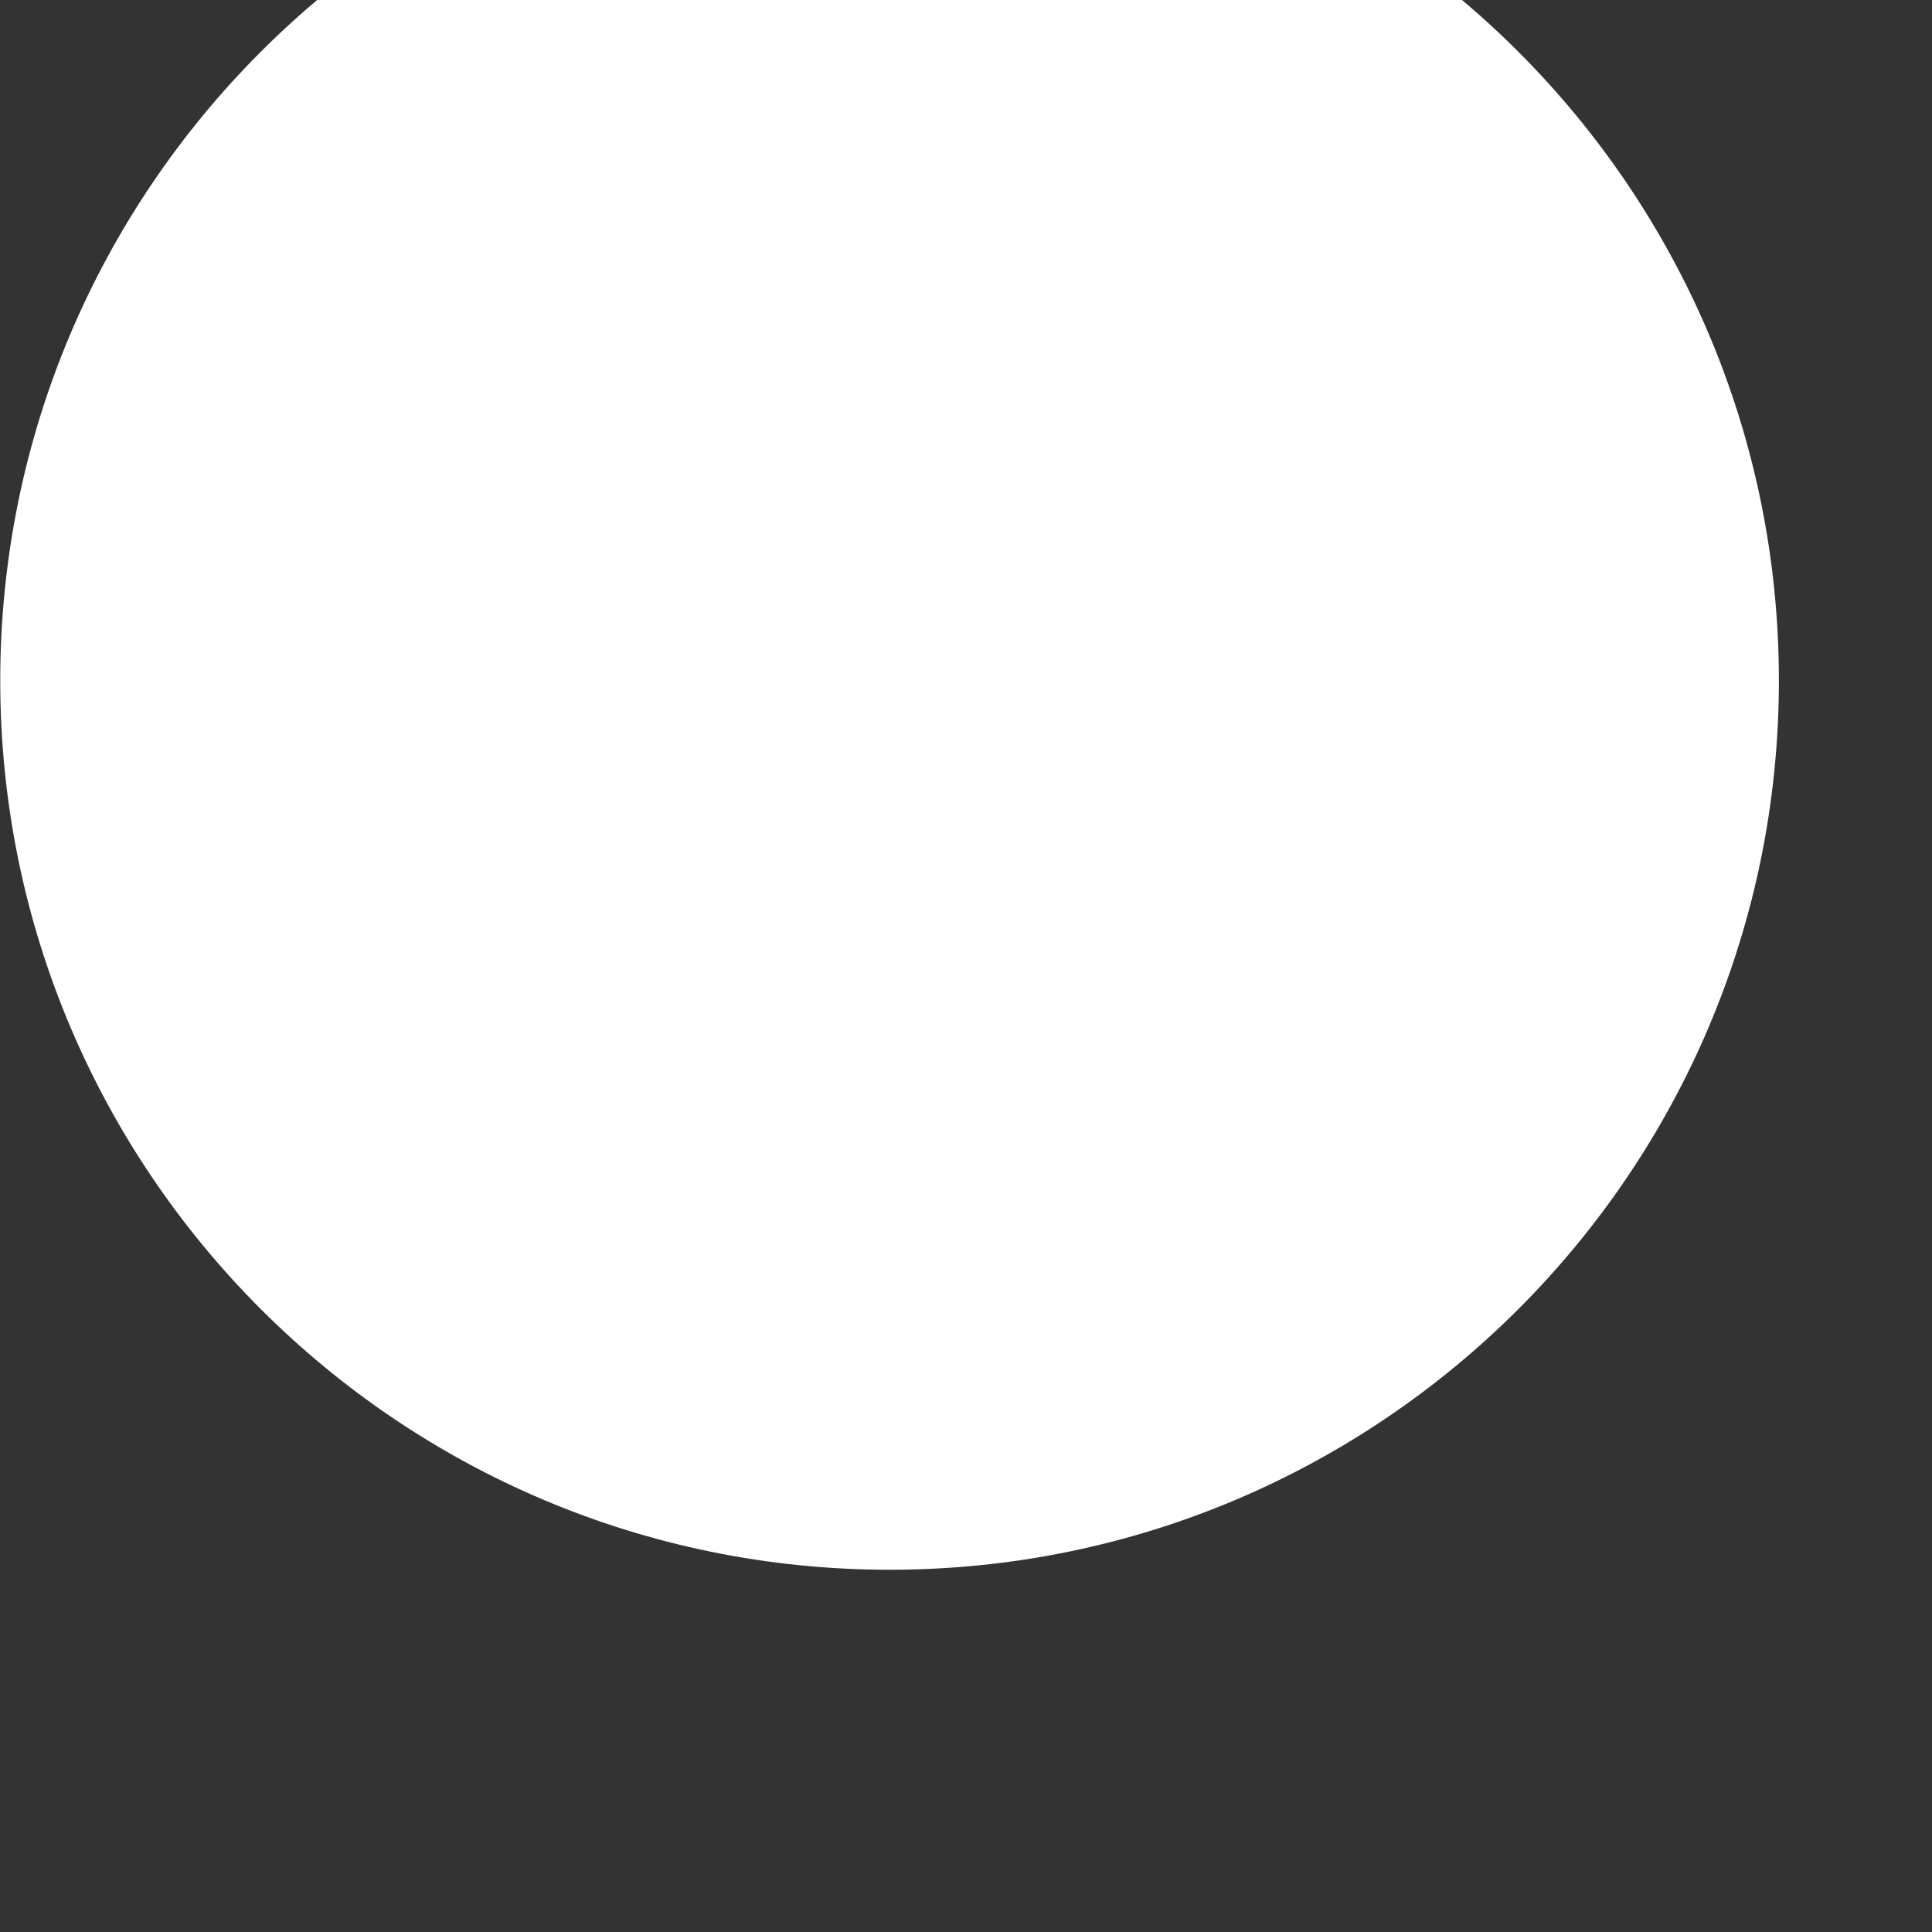 <svg width="8" height="8" viewBox="0 0 8 8" fill="none" xmlns="http://www.w3.org/2000/svg" xmlns:xlink="http://www.w3.org/1999/xlink">
<rect x="0" y="0" width="8" height="8" fill="#333333" stroke="none"/>
<path d="M7.367,2.818C7.367,4.851 5.717,6.501 3.684,6.501C1.652,6.501 0.002,4.851 0.002,2.818C0.002,0.786 1.652,-0.864 3.684,-0.864C5.717,-0.864 7.367,0.786 7.367,2.818Z" transform="rotate(-180 3.684 2.818)" fill="#FFFFFF"/>
</svg>
